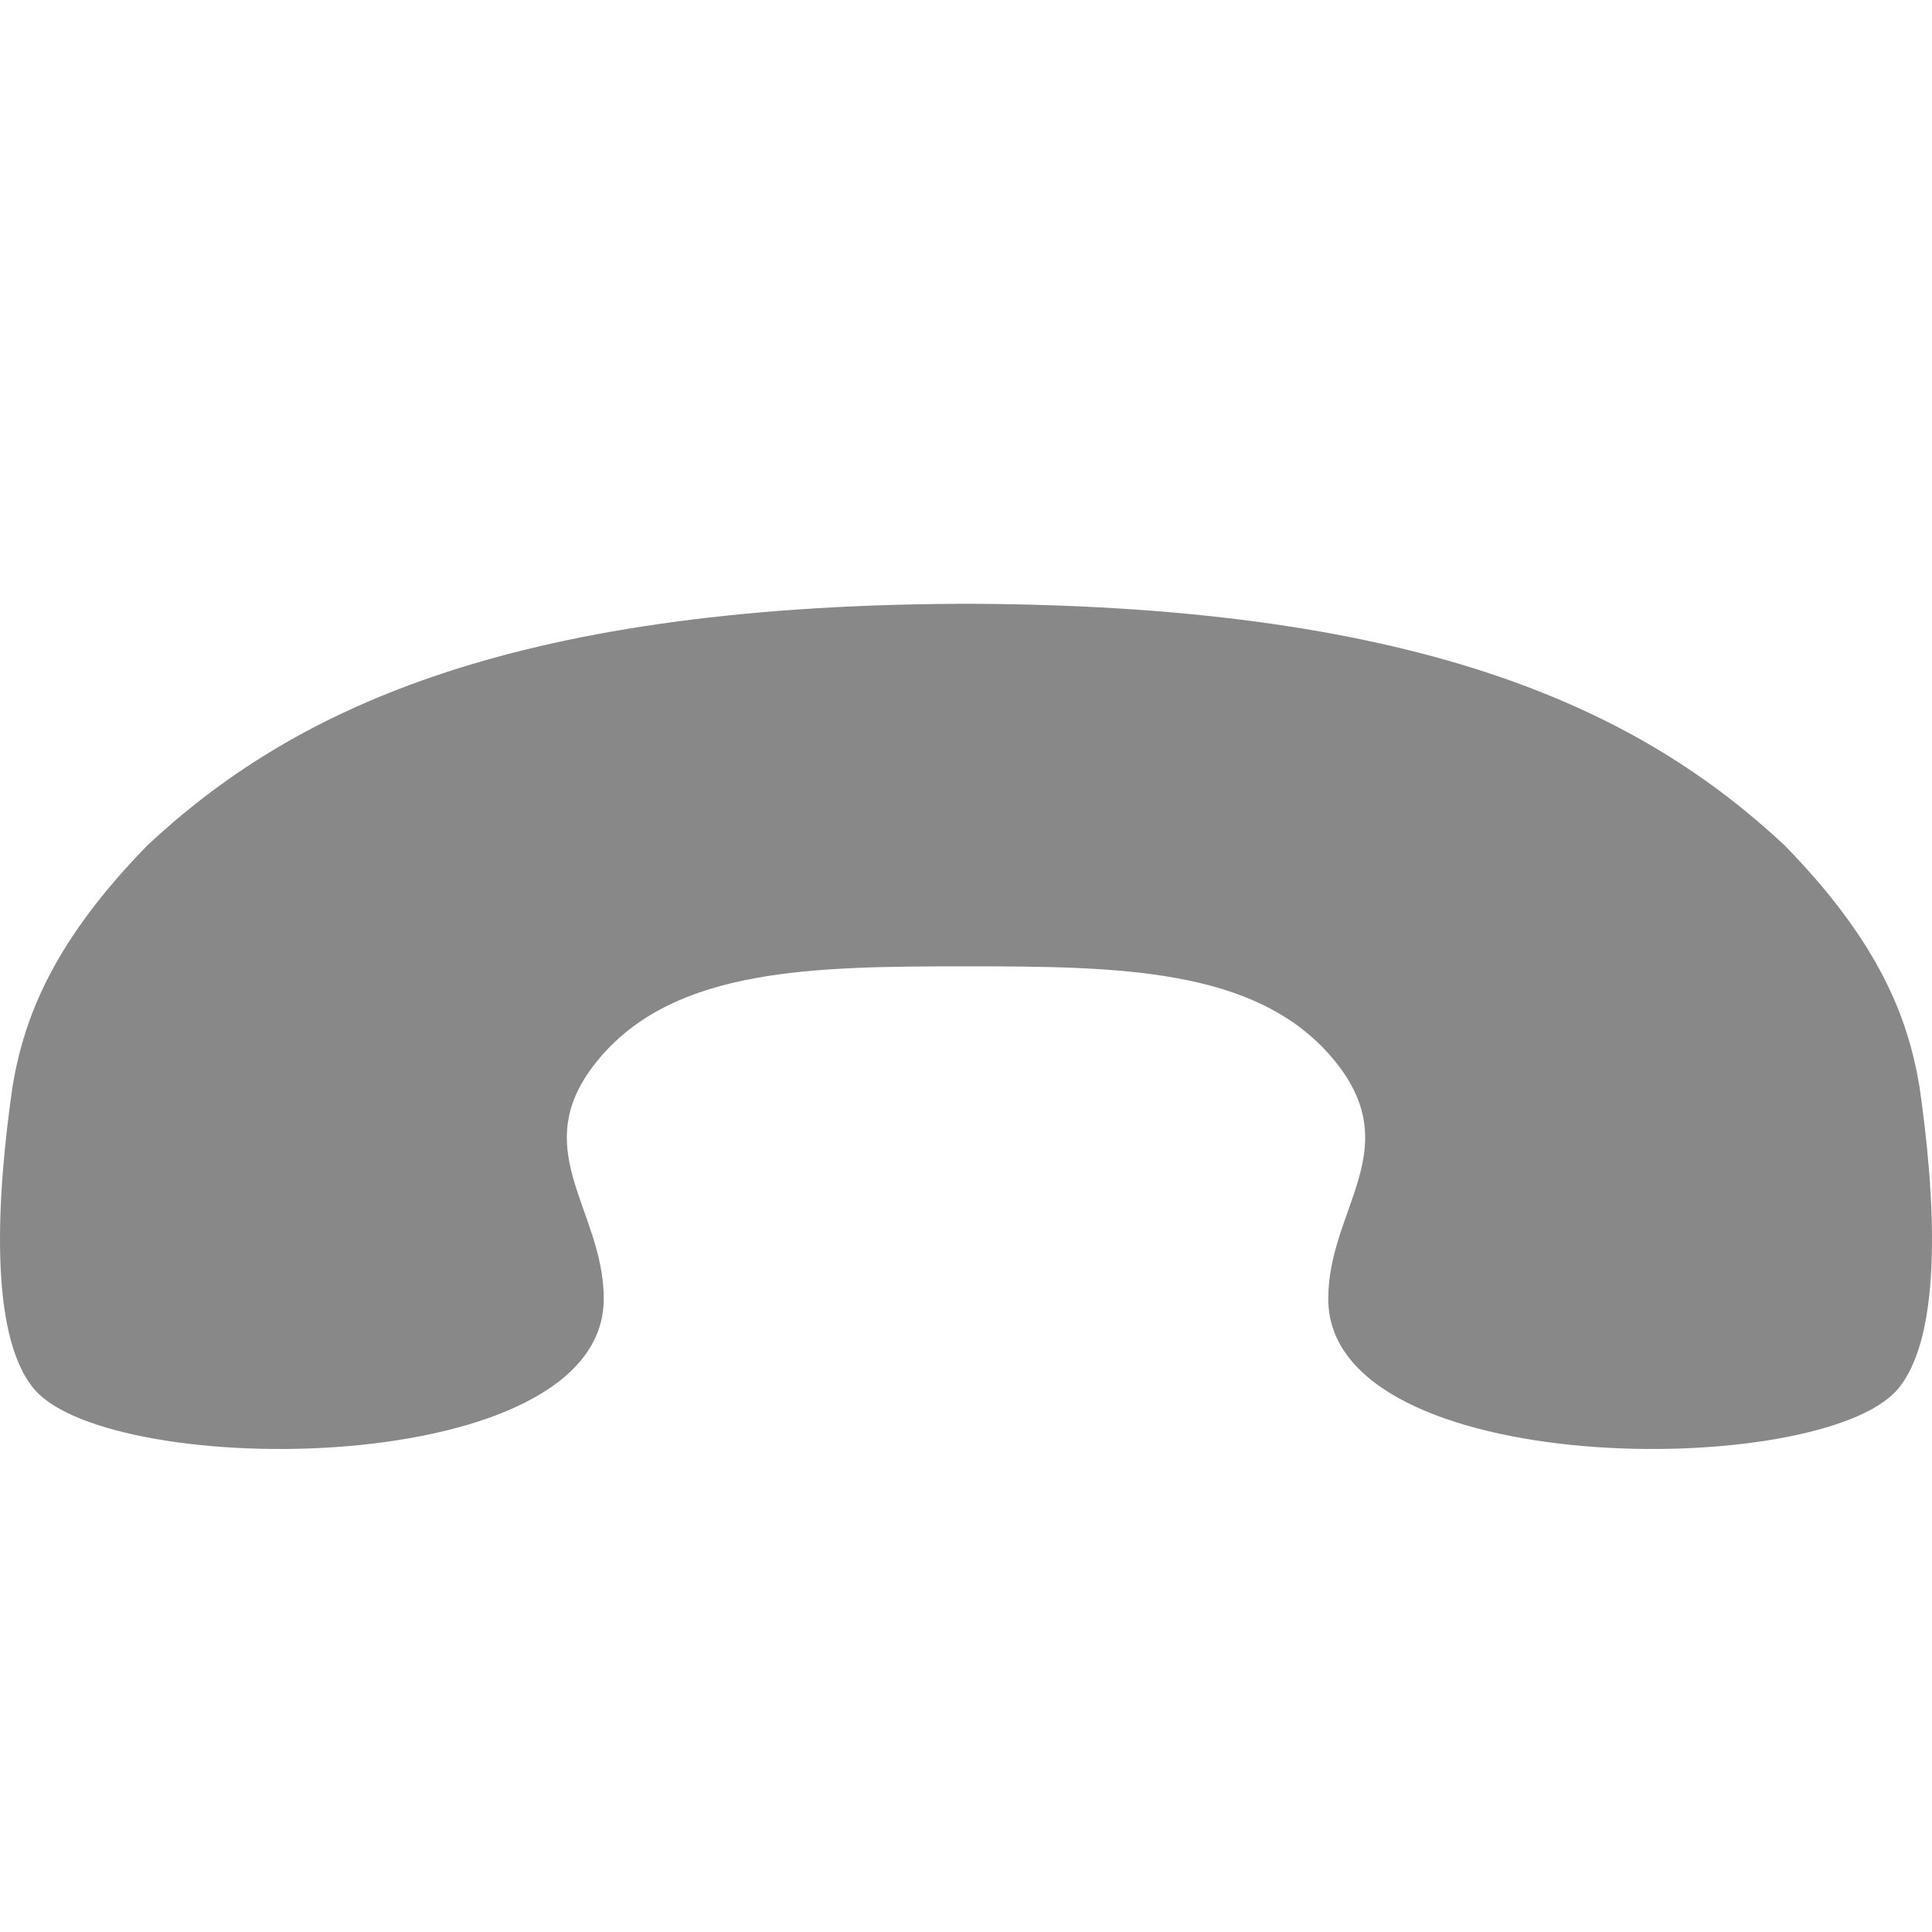 <?xml version="1.0" encoding="utf-8"?> <!-- Generator: IcoMoon.io --> <!DOCTYPE svg PUBLIC "-//W3C//DTD SVG 1.1//EN" "http://www.w3.org/Graphics/SVG/1.1/DTD/svg11.dtd"> <svg width="512" height="512" viewBox="0 0 512 512" xmlns="http://www.w3.org/2000/svg" xmlns:xlink="http://www.w3.org/1999/xlink" fill="#888888"><path d="M 508.689,287.997 C 512.691,315.738 515.297,353.693 502.857,368.22 C 482.286,392.242 352.001,392.242 352.001,344.199 C 352.001,320.00 373.429,304.132 352.857,280.11 C 332.621,256.479 296.344,256.095 256.00,256.089 C 215.657,256.095 179.379,256.479 159.143,280.11 C 138.572,304.133 160.00,320.00 160.00,344.199 C 160.00,392.242 29.715,392.242 9.143,368.221 C -3.296,353.694 -0.691,315.739 3.312,287.998 C 6.392,269.479 14.174,249.50 39.086,224.001 C 39.086,224.00 39.087,224.00 39.087,223.999 C 76.456,189.128 133.01,160.63 254.00,160.015 L 254.00,160.00 C 254.672,160.00 255.332,160.005 256.00,160.007 C 256.669,160.005 257.328,160.00 258.00,160.00 L 258.00,160.014 C 378.99,160.629 435.544,189.127 472.913,223.998 C 472.914,223.999 472.914,224.00 472.914,224.00 C 497.826,249.498 505.609,269.477 508.689,287.997 Z" ></path></svg>